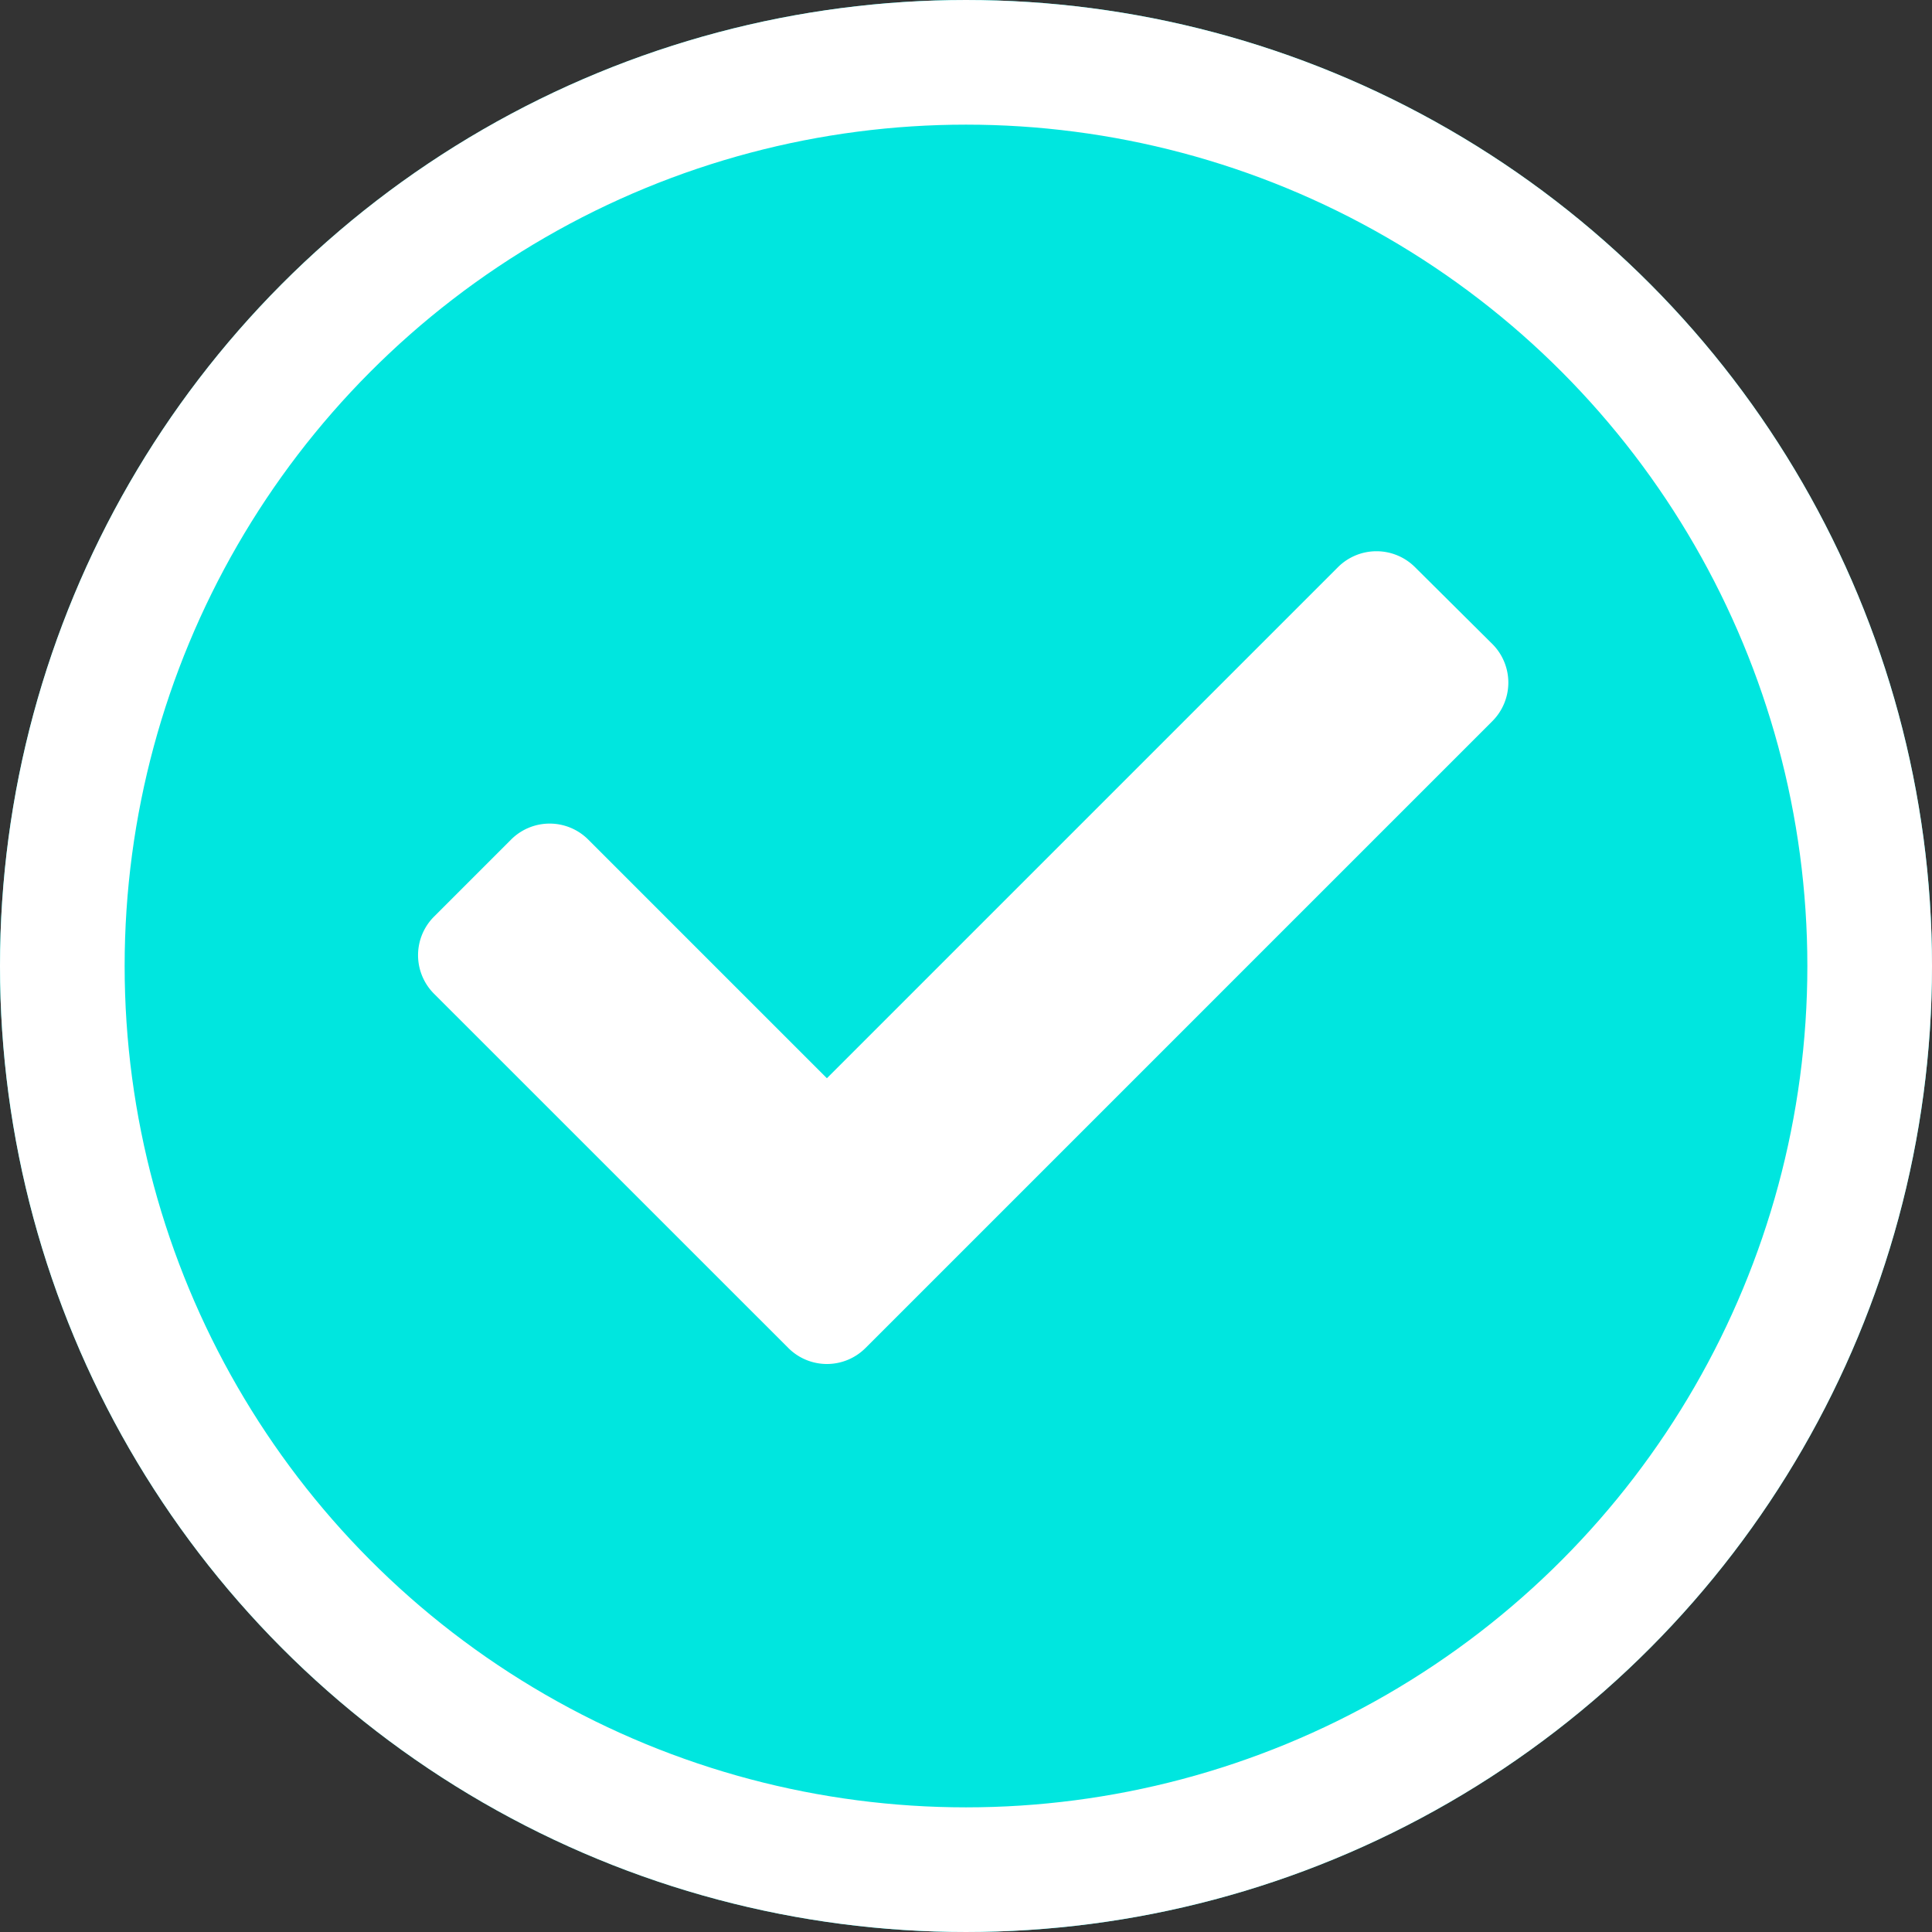 <svg xmlns="http://www.w3.org/2000/svg" width="31" height="31" viewBox="0 0 31 31">
  <rect x="0" y="0" width="31" height="31" fill="#333333" stroke="none"/>
  <g id="Group_24712" data-name="Group 24712" transform="translate(0 -0.091)">
    <g id="Group_24710" data-name="Group 24710">
      <g id="Ellipse_2487" data-name="Ellipse 2487" transform="translate(0 0.091)" fill="#00e6df" stroke="#fff" stroke-width="2">
        <circle cx="15.5" cy="15.5" r="15.5" stroke="none"/>
        <circle cx="15.5" cy="15.5" r="14.5" fill="none"/>
      </g>
      <path id="Icon_awesome-check" data-name="Icon awesome-check" d="M5.942,17.366.256,11.681a.875.875,0,0,1,0-1.237L1.493,9.207a.875.875,0,0,1,1.237,0l3.83,3.83,8.2-8.2a.875.875,0,0,1,1.237,0L17.238,6.07a.875.875,0,0,1,0,1.237L7.179,17.366A.875.875,0,0,1,5.942,17.366Z" transform="translate(6.708 4.355)" fill="#fff"/>
    </g>
  </g>
</svg>
